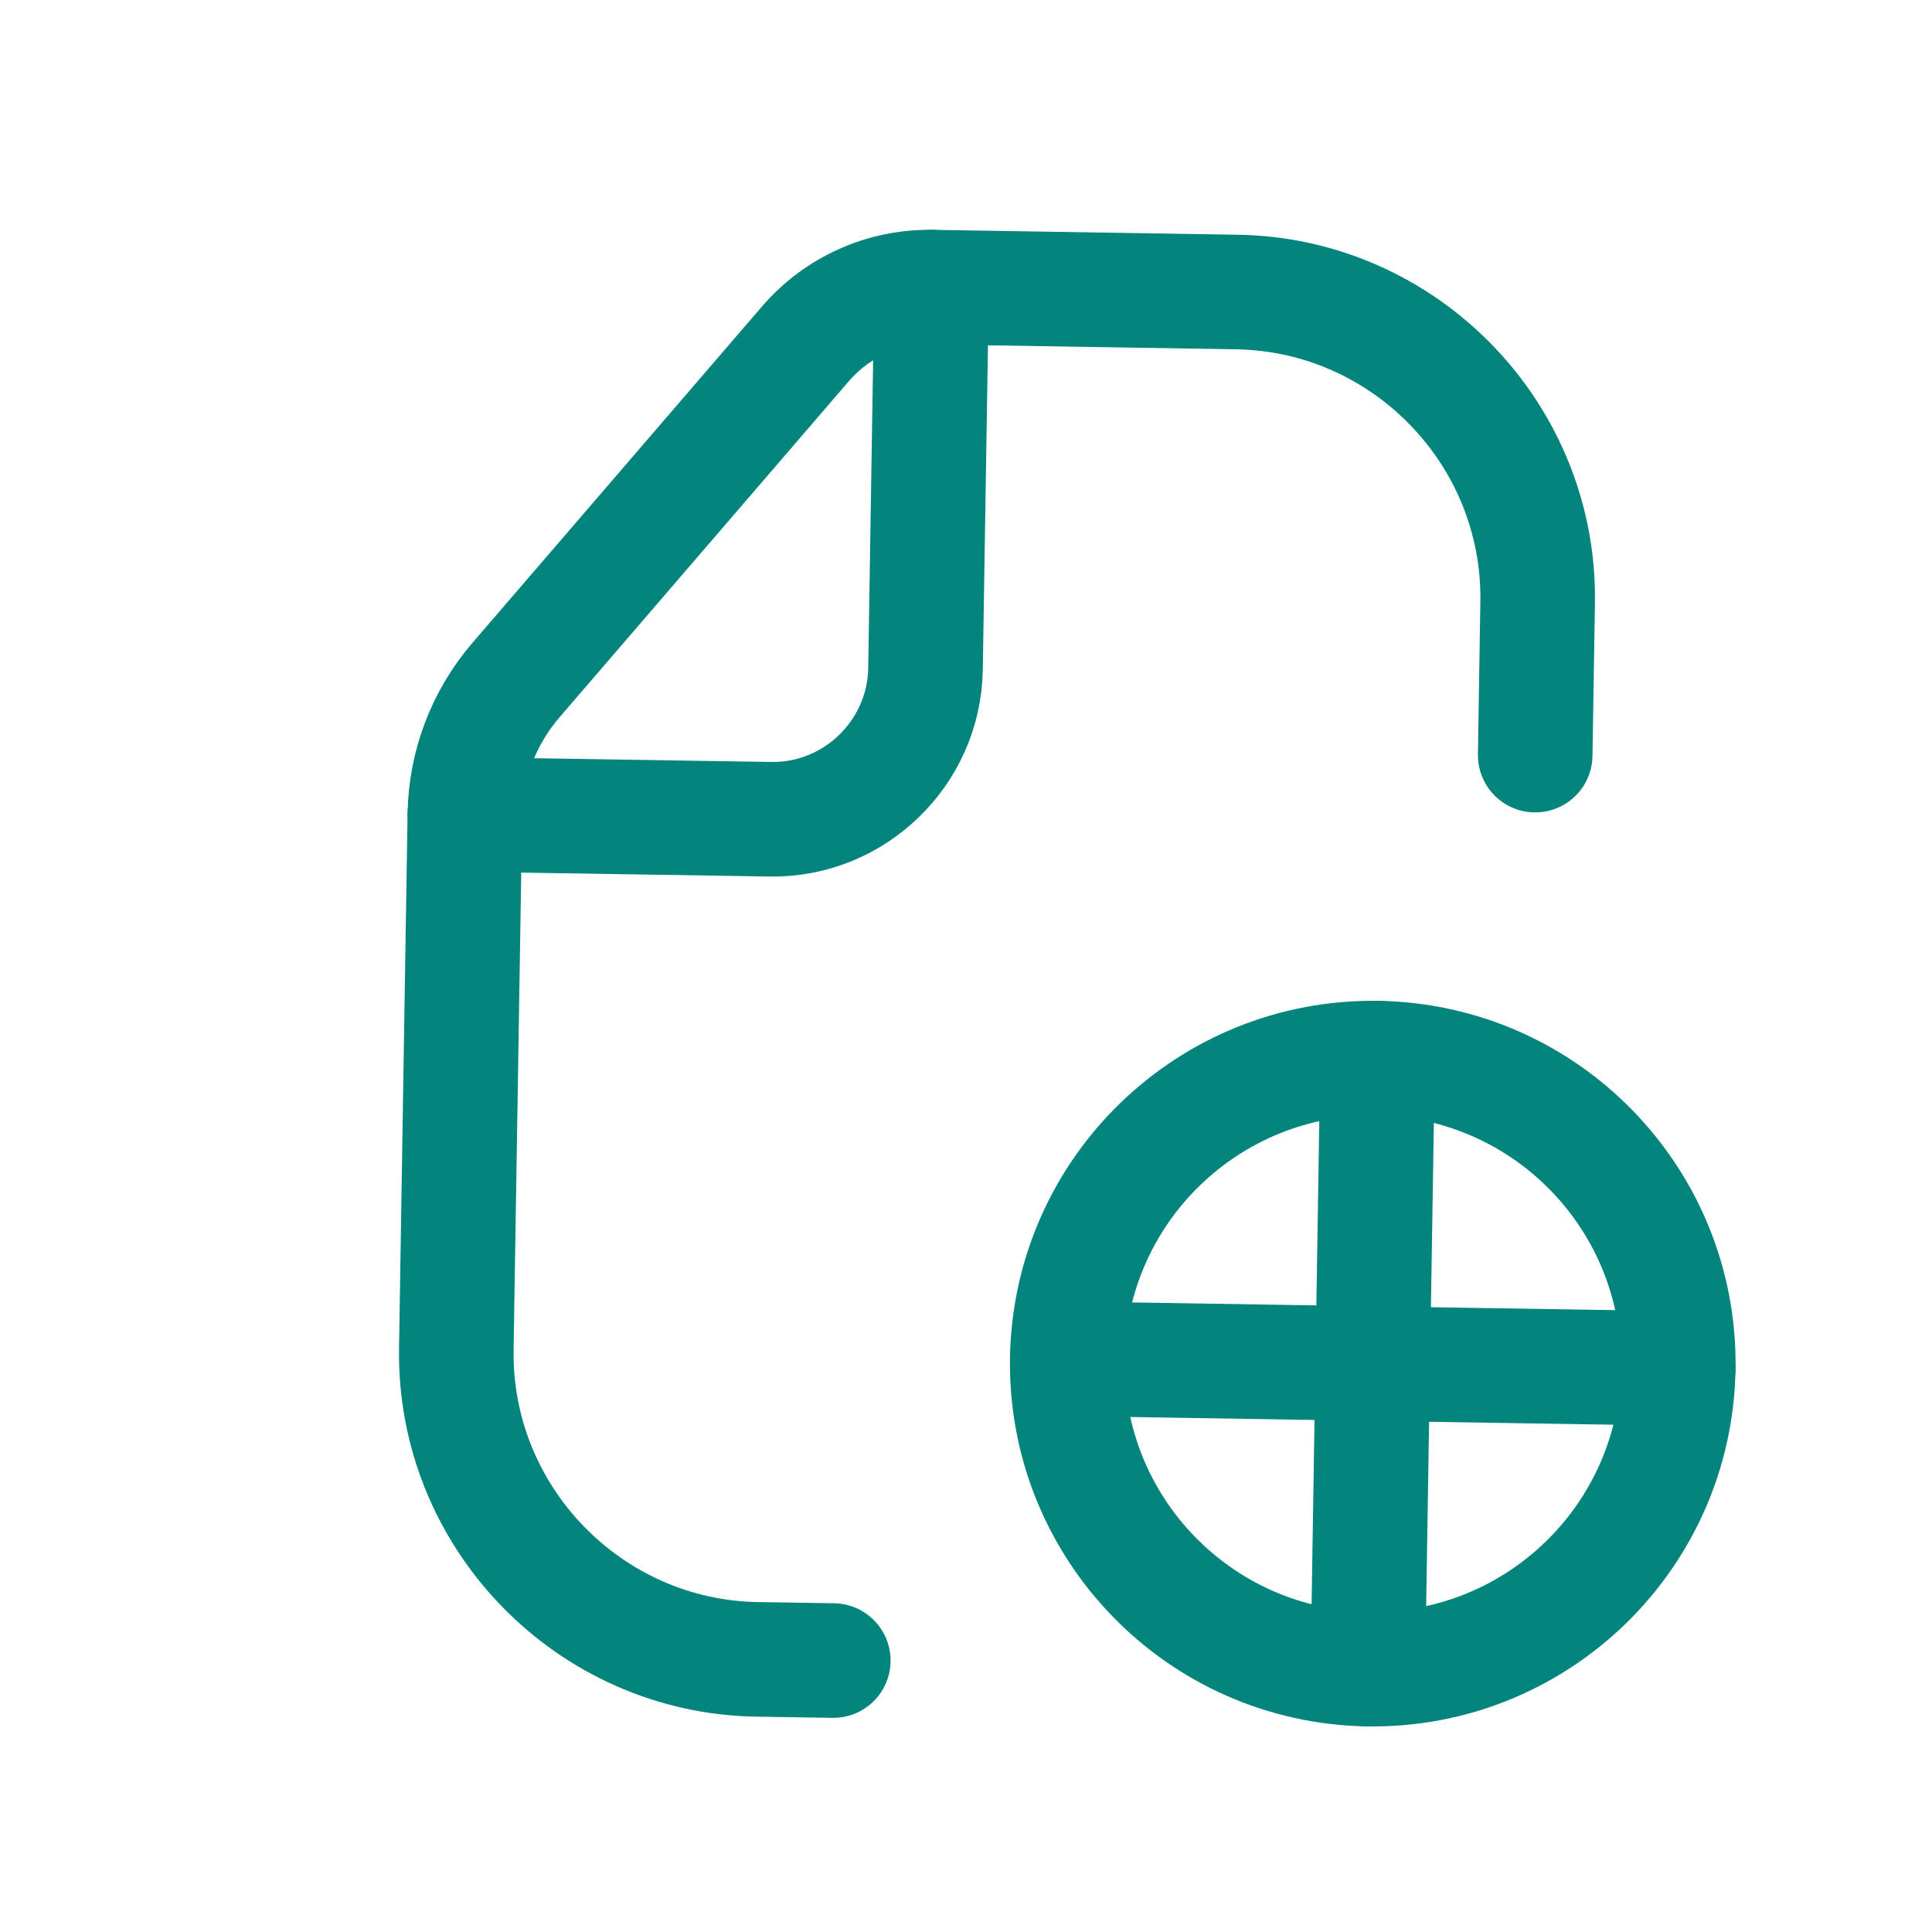 <svg width="26" height="26" viewBox="0 0 26 26" fill="none" xmlns="http://www.w3.org/2000/svg">
<path d="M11.214 22.347L10.186 22.331C7.925 22.294 6.105 20.415 6.141 18.154L6.256 10.96L10.367 11.025C11.497 11.044 12.437 10.133 12.455 9.003L12.537 3.864L16.648 3.93C18.909 3.966 20.729 5.845 20.693 8.106L20.66 10.162" stroke="#03847C" stroke-width="1.542" stroke-linecap="round" stroke-linejoin="round"/>
<path d="M6.256 10.96C6.266 10.296 6.51 9.656 6.943 9.153L10.839 4.627C11.264 4.133 11.886 3.854 12.537 3.864" stroke="#03847C" stroke-width="1.542" stroke-linecap="round" stroke-linejoin="round"/>
<path d="M18.408 22.462C20.678 22.498 22.548 20.687 22.585 18.416C22.621 16.146 20.81 14.276 18.539 14.24C16.269 14.204 14.399 16.015 14.363 18.285C14.327 20.556 16.138 22.425 18.408 22.462Z" stroke="#03847C" stroke-width="1.542" stroke-miterlimit="10" stroke-linecap="round" stroke-linejoin="round"/>
<path d="M18.539 14.24L18.408 22.462" stroke="#03847C" stroke-width="1.542" stroke-linecap="round"/>
<path d="M14.363 18.285L22.585 18.416" stroke="#03847C" stroke-width="1.542" stroke-linecap="round"/>
</svg>
